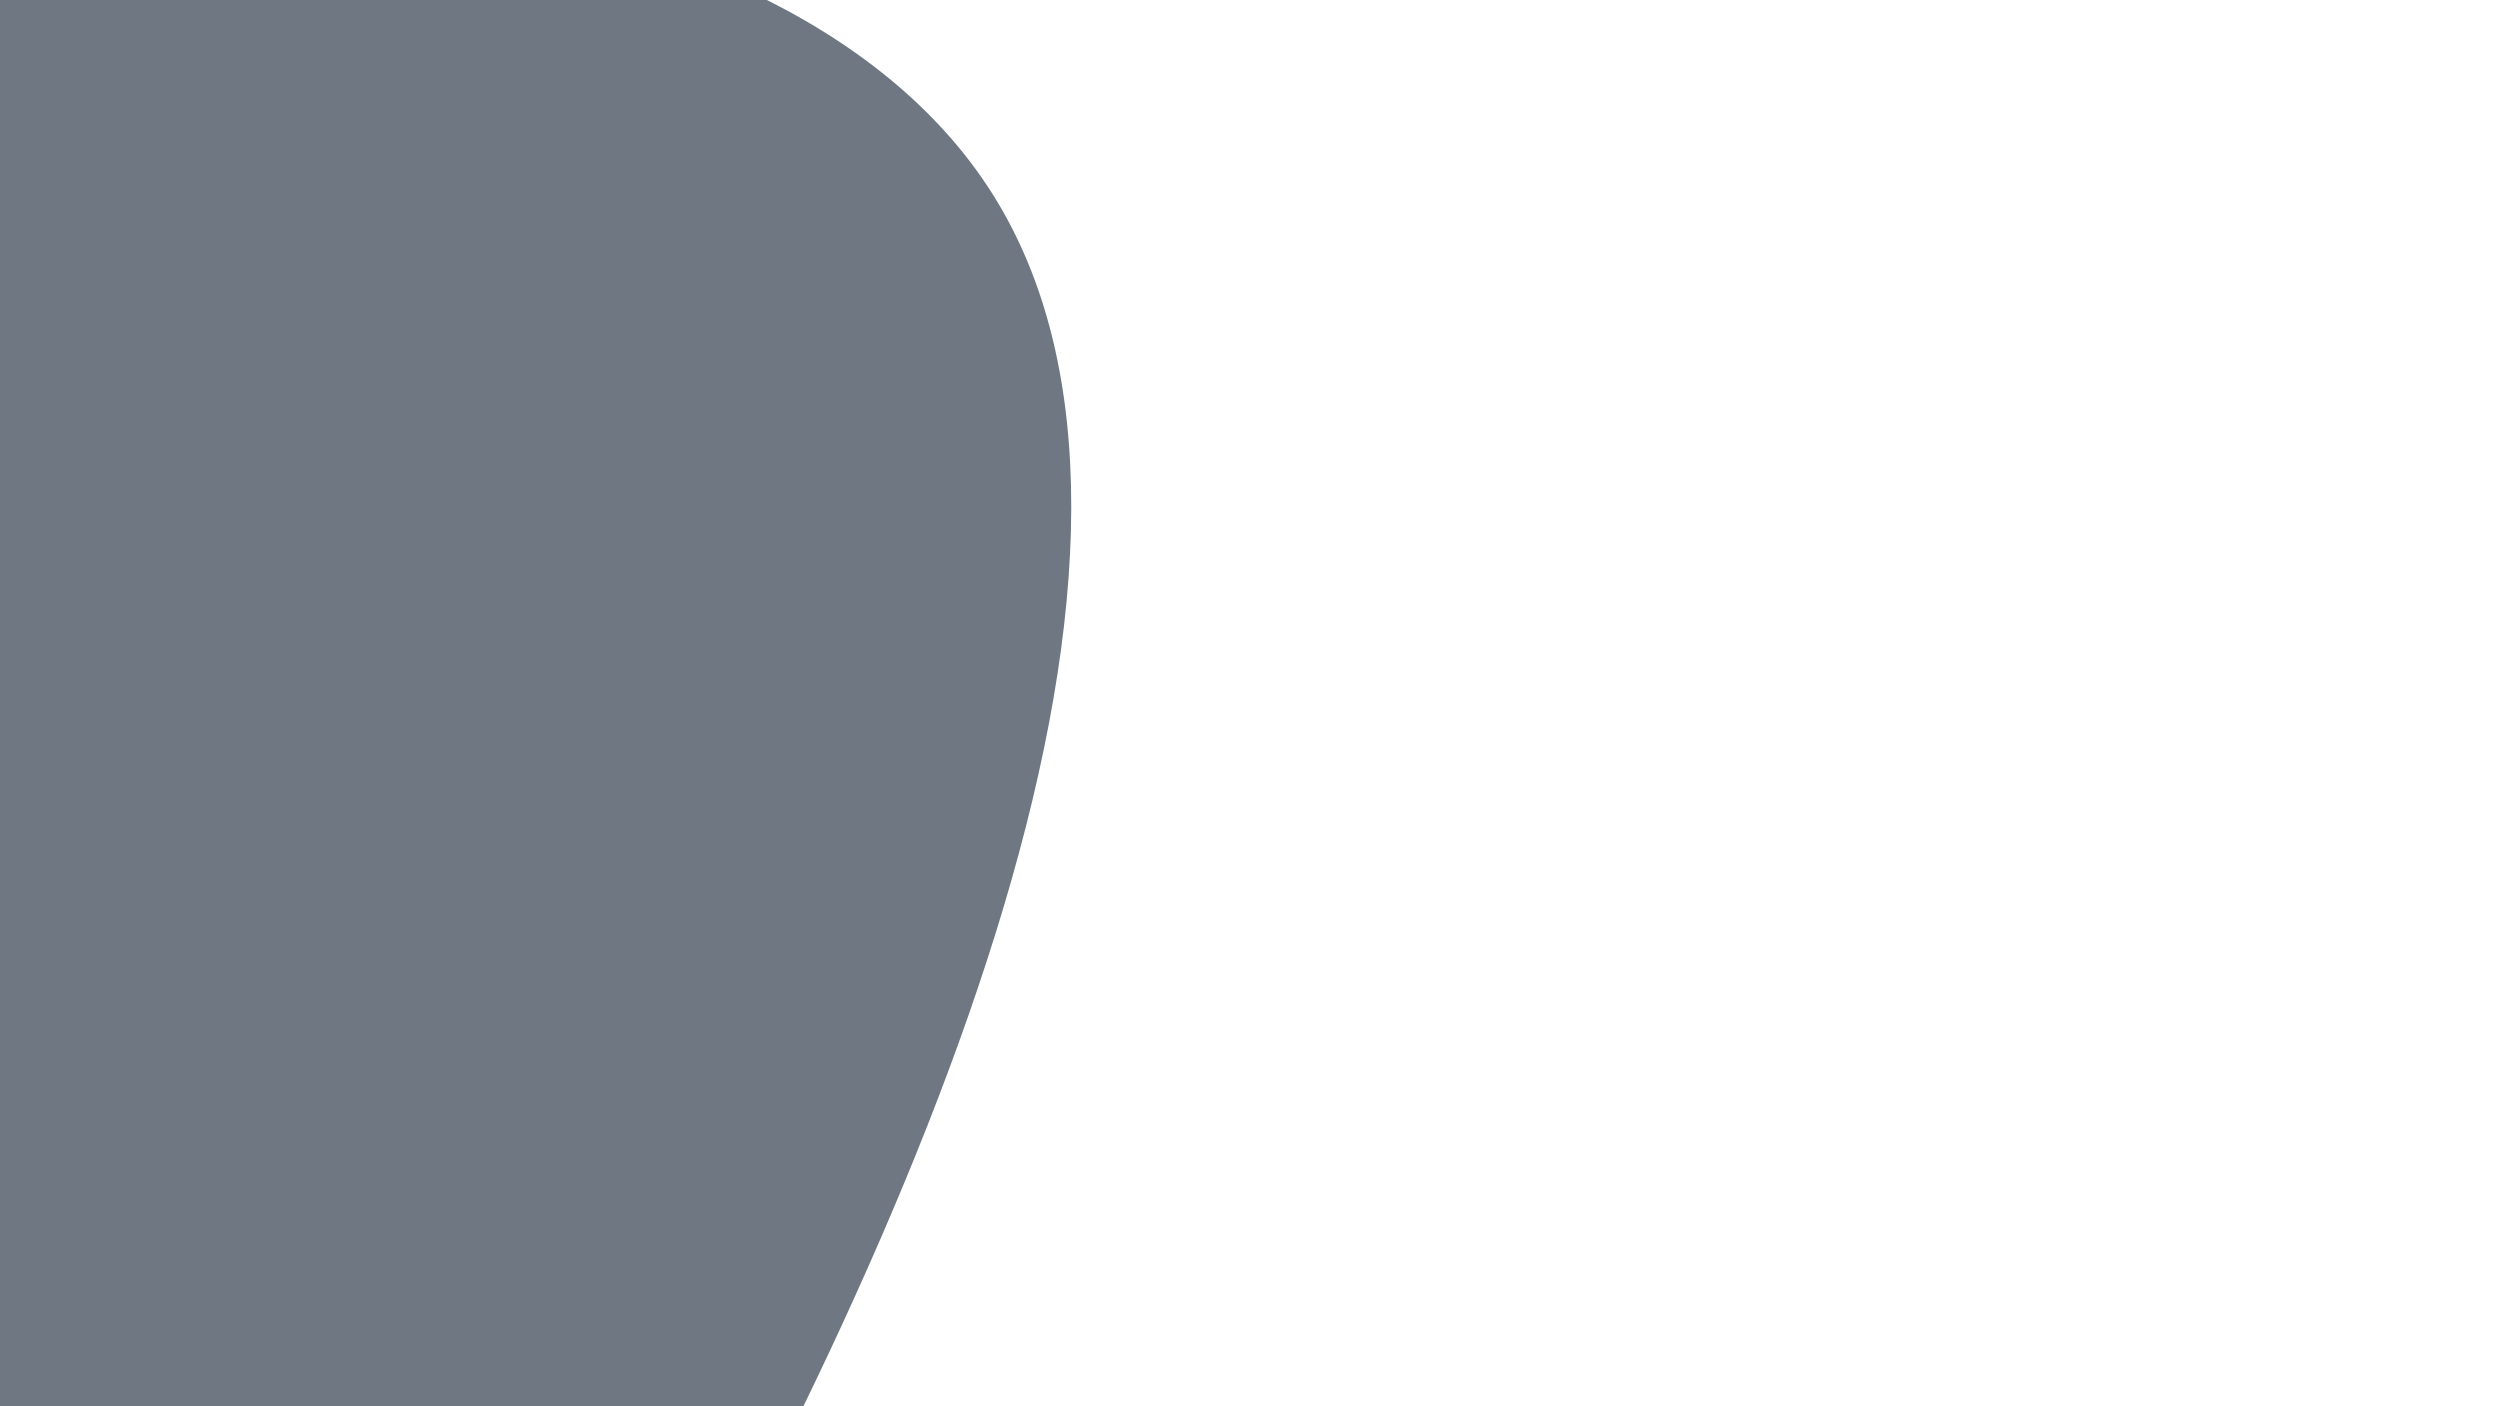 <svg id="visual" viewBox="0 0 960 540" width="960" height="540" xmlns="http://www.w3.org/2000/svg" xmlns:xlink="http://www.w3.org/1999/xlink" version="1.1"><g transform="translate(-248.56 425.8)"><path d="M629.7 -351.3C713.9 -217.8 609.4 36.8 473 270.9C336.6 505 168.3 718.5 43.4 693.4C-81.4 668.3 -162.8 404.7 -162.8 249.3C-162.8 94 -81.4 47 -40.7 -61.3C0 -169.7 0 -339.3 136.4 -418.1C272.8 -496.8 545.6 -484.7 629.7 -351.3" fill="#6F7782"></path></g></svg>